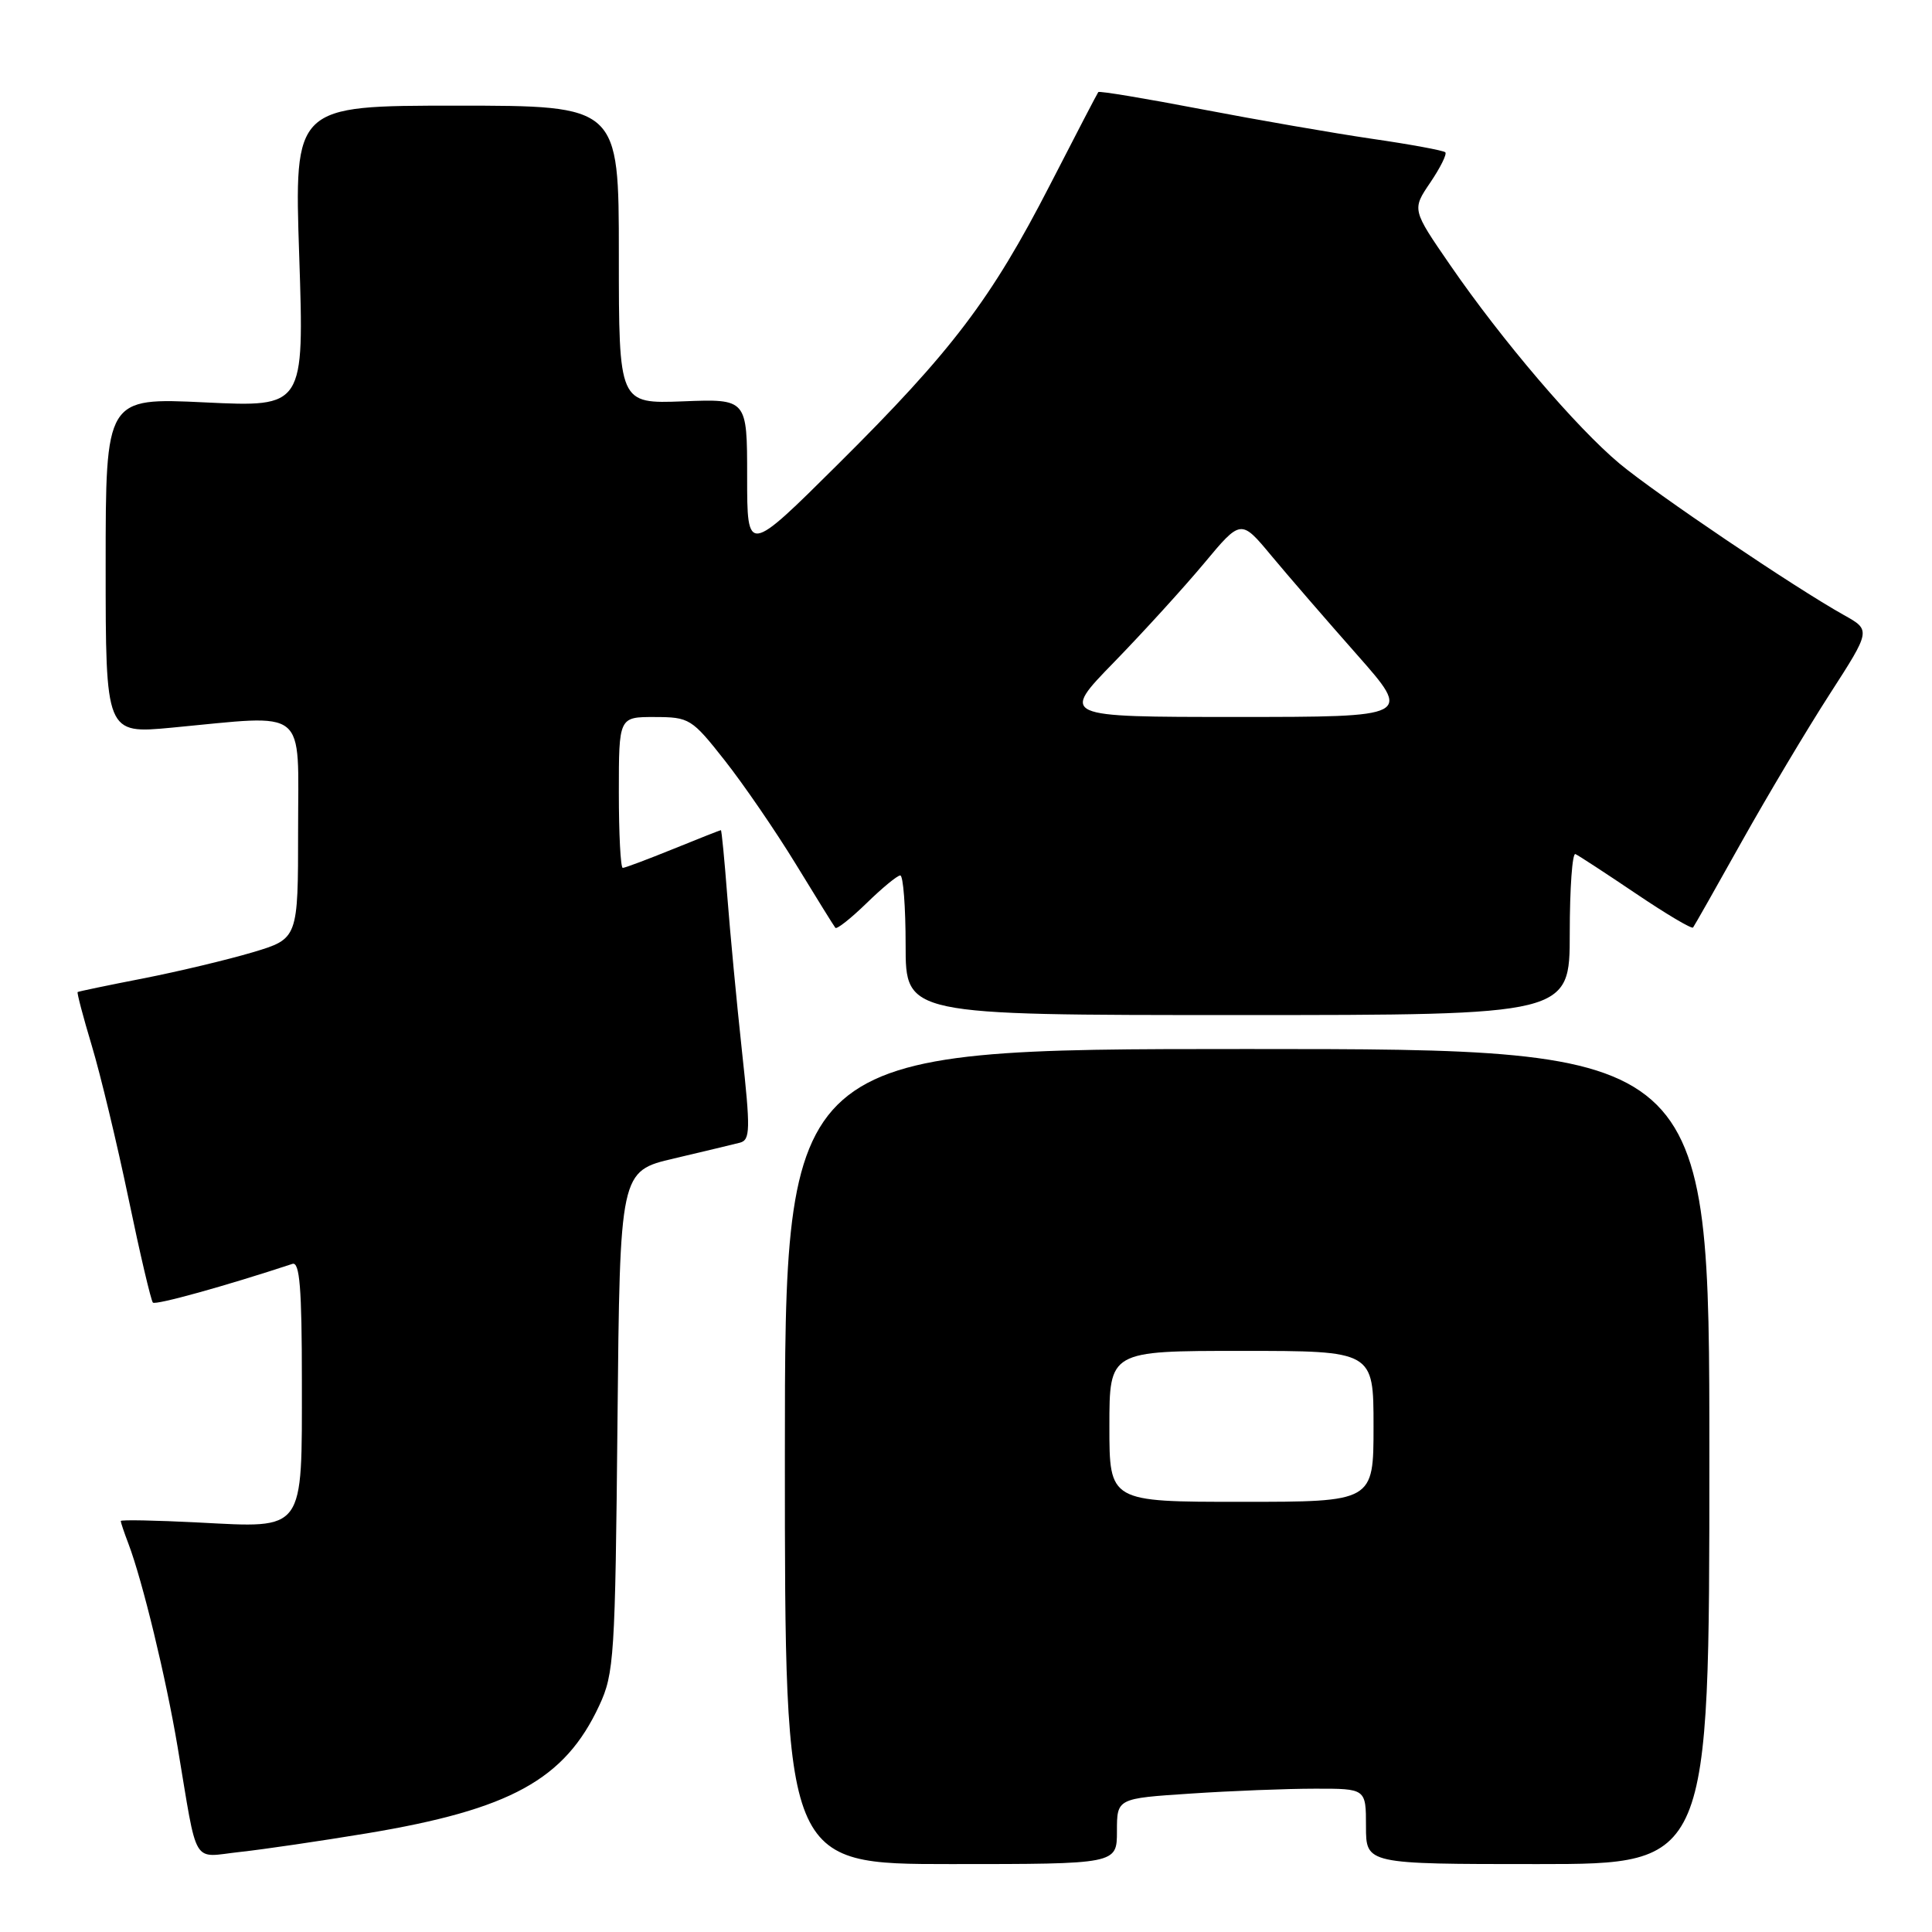 <?xml version="1.0" encoding="UTF-8" standalone="no"?>
<!DOCTYPE svg PUBLIC "-//W3C//DTD SVG 1.1//EN" "http://www.w3.org/Graphics/SVG/1.1/DTD/svg11.dtd" >
<svg xmlns="http://www.w3.org/2000/svg" xmlns:xlink="http://www.w3.org/1999/xlink" version="1.1" viewBox="0 0 256 256">
 <g >
 <path fill="currentColor"
d=" M 148.00 242.65 C 148.00 238.30 148.00 238.30 157.75 237.66 C 163.11 237.30 170.54 237.01 174.25 237.01 C 181.00 237.00 181.00 237.00 181.00 242.00 C 181.00 247.00 181.00 247.00 203.75 247.00 C 226.50 247.00 226.50 247.00 226.50 193.00 C 226.50 139.00 226.50 139.00 165.25 139.00 C 104.00 139.00 104.00 139.00 104.00 193.00 C 104.00 247.00 104.00 247.00 126.00 247.00 C 148.00 247.00 148.00 247.00 148.00 242.65 Z  M 48.60 242.93 C 67.63 239.77 74.84 235.81 79.40 226.00 C 81.38 221.77 81.52 219.53 81.82 188.34 C 82.14 155.18 82.14 155.18 89.32 153.50 C 93.27 152.57 97.20 151.63 98.05 151.41 C 99.42 151.04 99.45 149.70 98.31 139.25 C 97.61 132.79 96.74 123.56 96.37 118.75 C 96.00 113.94 95.62 110.00 95.52 110.00 C 95.43 110.00 92.58 111.12 89.19 112.50 C 85.81 113.87 82.81 115.00 82.52 115.00 C 82.23 115.00 82.00 110.50 82.00 105.00 C 82.00 95.00 82.00 95.00 86.75 95.01 C 91.34 95.02 91.66 95.21 96.03 100.76 C 98.52 103.92 102.76 110.10 105.45 114.50 C 108.14 118.90 110.49 122.70 110.69 122.94 C 110.88 123.17 112.73 121.71 114.81 119.69 C 116.89 117.66 118.90 116.00 119.29 116.00 C 119.68 116.00 120.00 120.16 120.00 125.25 C 120.00 134.50 120.00 134.50 164.00 134.50 C 208.00 134.50 208.00 134.50 208.00 123.67 C 208.00 117.71 208.34 112.98 208.75 113.17 C 209.16 113.35 212.77 115.71 216.76 118.40 C 220.76 121.10 224.17 123.13 224.34 122.90 C 224.51 122.68 227.42 117.55 230.80 111.50 C 234.19 105.45 239.42 96.67 242.43 92.00 C 247.91 83.50 247.91 83.50 244.33 81.50 C 237.76 77.83 219.36 65.40 214.60 61.43 C 208.89 56.66 199.02 45.10 192.16 35.13 C 187.09 27.77 187.09 27.77 189.52 24.19 C 190.85 22.22 191.75 20.42 191.51 20.18 C 191.27 19.94 186.90 19.13 181.79 18.39 C 176.68 17.64 166.49 15.87 159.14 14.46 C 151.79 13.05 145.67 12.03 145.53 12.20 C 145.40 12.36 142.52 17.90 139.13 24.50 C 131.34 39.66 126.13 46.52 111.07 61.48 C 99.00 73.47 99.00 73.47 99.00 63.16 C 99.00 52.85 99.00 52.85 90.50 53.18 C 82.00 53.50 82.00 53.50 82.00 33.75 C 82.00 14.00 82.00 14.00 60.49 14.00 C 38.98 14.00 38.98 14.00 39.65 33.97 C 40.31 53.95 40.31 53.95 27.16 53.32 C 14.00 52.69 14.00 52.69 14.00 74.96 C 14.00 97.24 14.00 97.24 22.75 96.42 C 41.01 94.70 39.50 93.49 39.50 109.94 C 39.50 124.38 39.50 124.38 33.50 126.18 C 30.20 127.16 23.68 128.72 19.00 129.64 C 14.32 130.55 10.40 131.37 10.29 131.45 C 10.17 131.53 11.01 134.72 12.16 138.55 C 13.31 142.37 15.50 151.49 17.03 158.82 C 18.55 166.14 20.01 172.34 20.26 172.60 C 20.63 172.96 29.84 170.41 38.75 167.47 C 39.71 167.16 40.00 170.69 40.00 182.96 C 40.00 203.15 40.50 202.47 26.30 201.74 C 20.63 201.45 16.00 201.36 16.00 201.54 C 16.00 201.72 16.45 203.07 17.01 204.53 C 18.87 209.42 22.00 222.33 23.53 231.46 C 26.25 247.66 25.32 246.09 31.83 245.39 C 34.95 245.05 42.49 243.94 48.60 242.93 Z  M 147.00 189.00 C 147.00 179.00 147.00 179.00 164.50 179.00 C 182.00 179.00 182.00 179.00 182.00 189.00 C 182.00 199.00 182.00 199.00 164.50 199.00 C 147.00 199.00 147.00 199.00 147.00 189.00 Z  M 147.61 87.75 C 151.49 83.76 156.86 77.86 159.55 74.64 C 164.43 68.78 164.43 68.78 168.46 73.63 C 170.68 76.30 175.78 82.19 179.80 86.74 C 187.09 95.00 187.09 95.00 163.82 95.00 C 140.55 95.00 140.55 95.00 147.61 87.75 Z "/>
</g>
</svg>